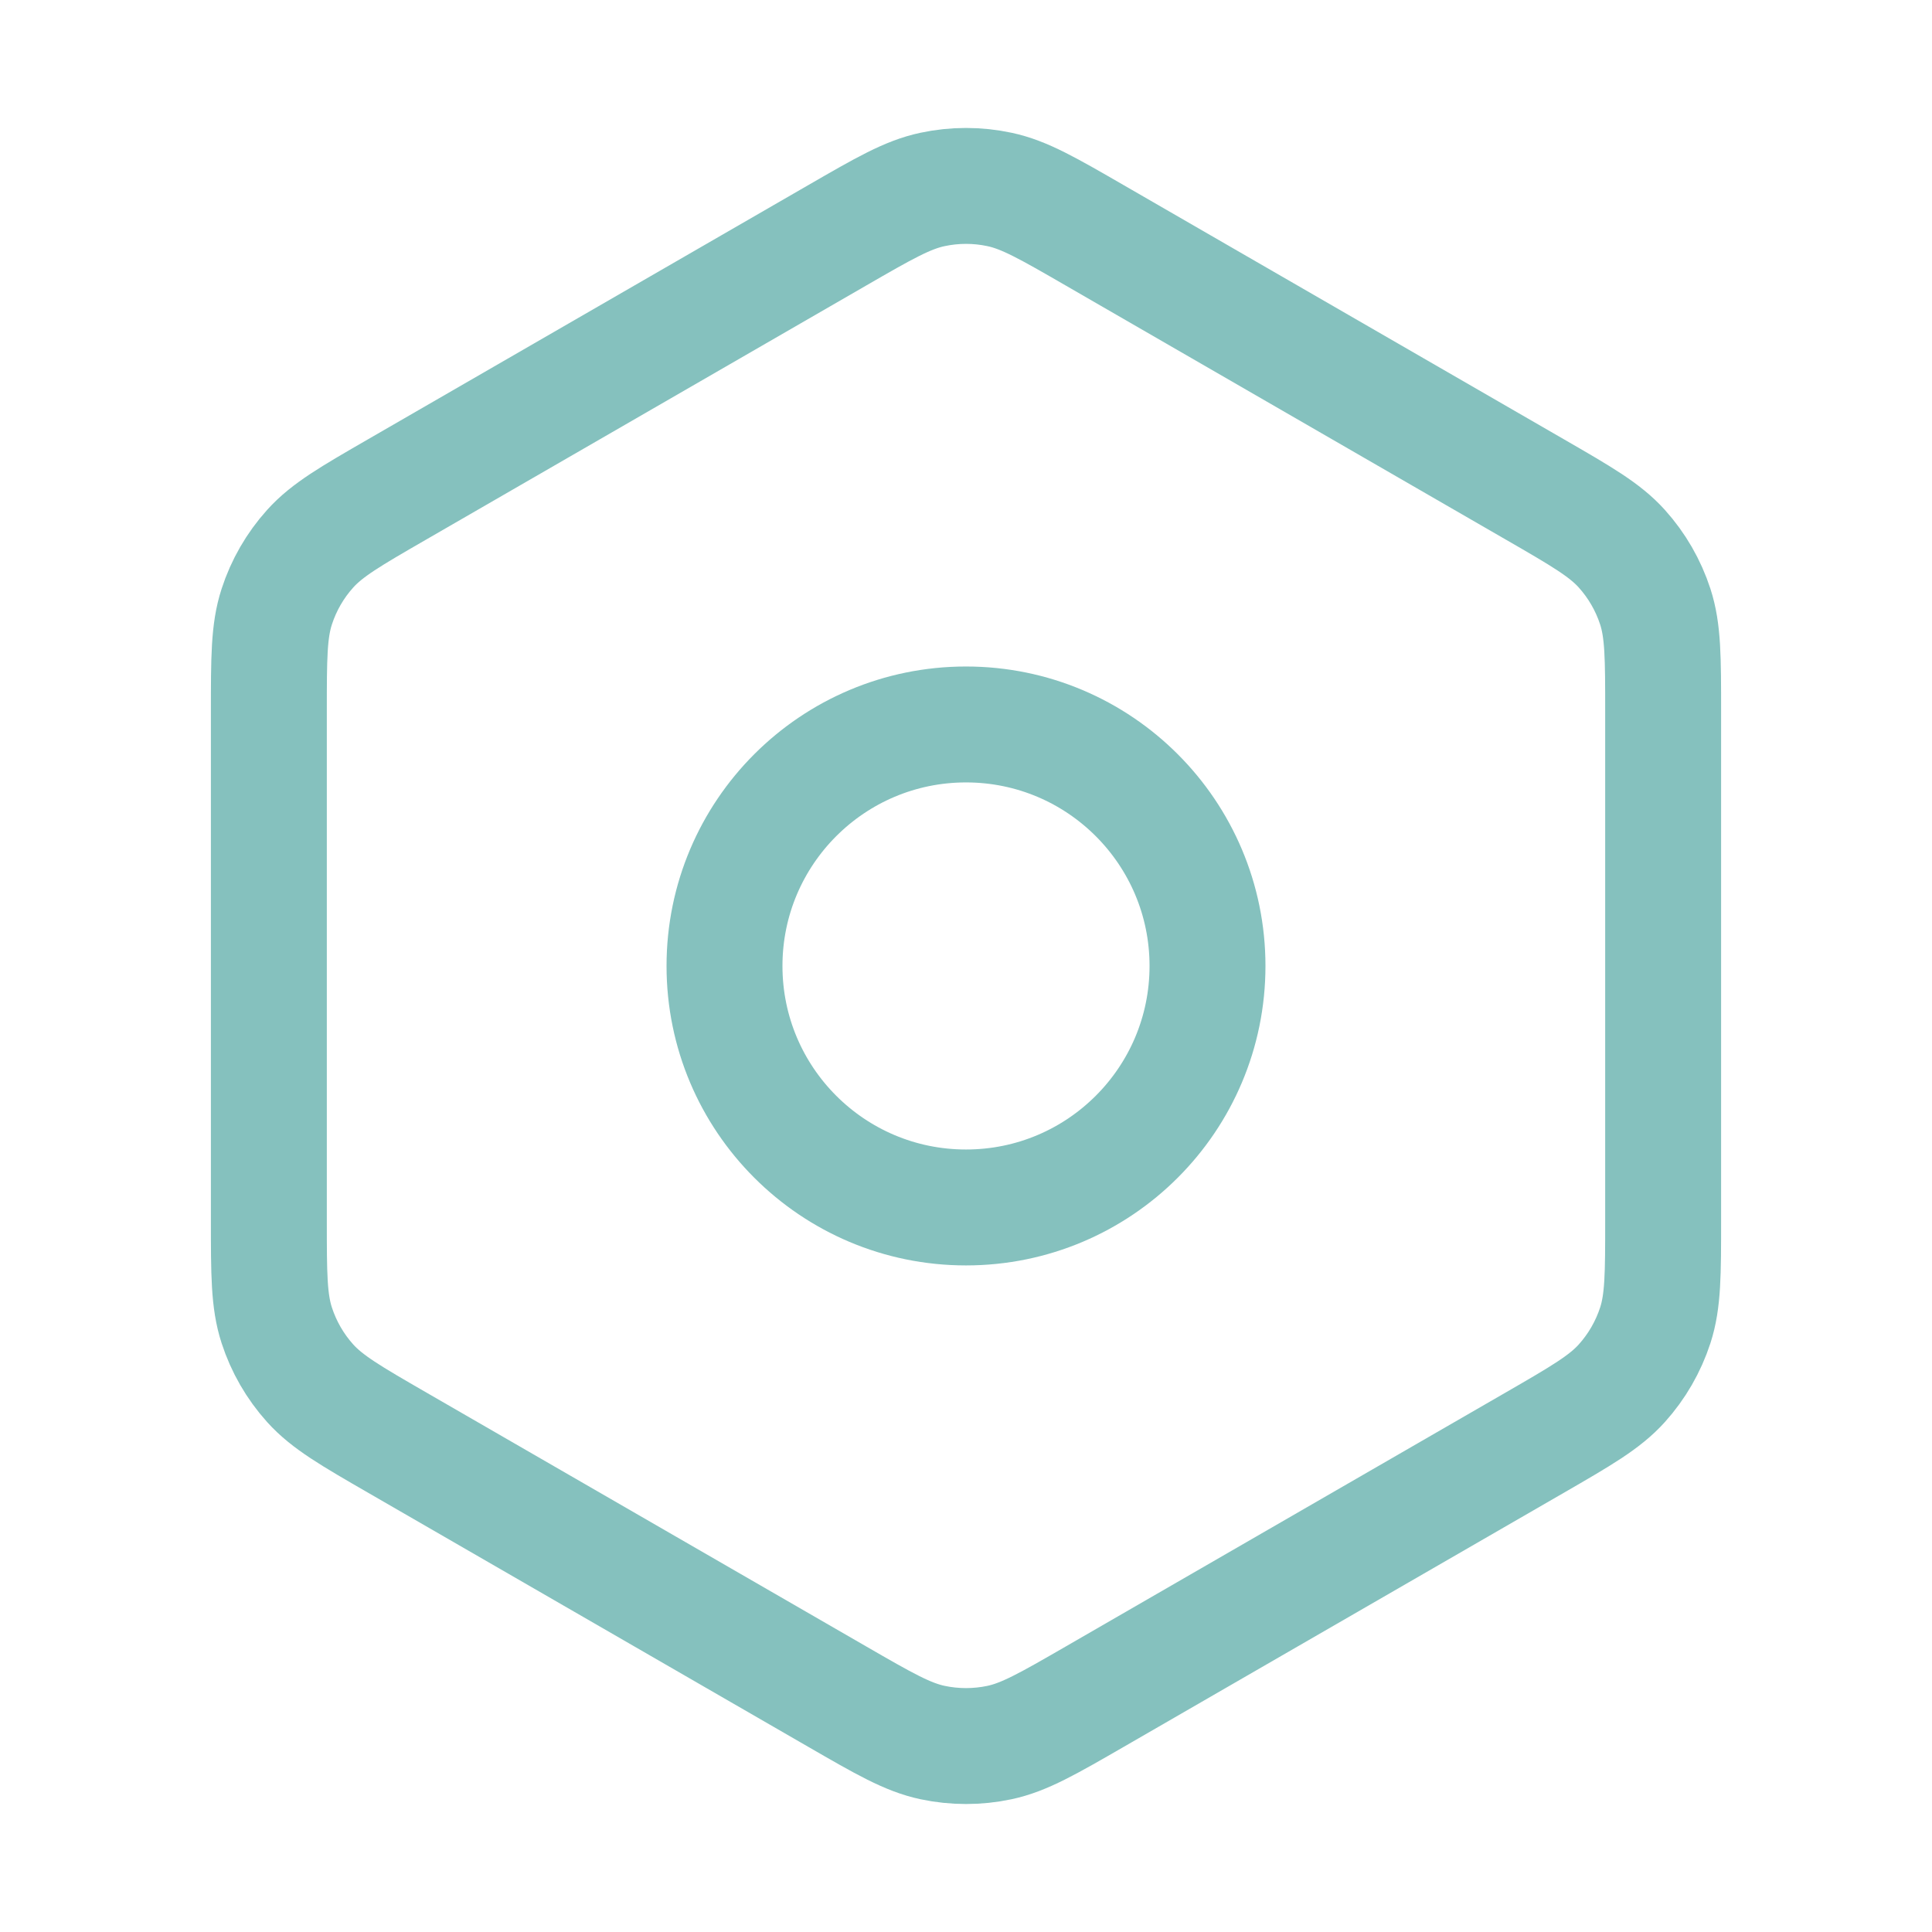 <svg width="50" height="50" viewBox="0 0 50 50" fill="none" xmlns="http://www.w3.org/2000/svg">
<path d="M28.335 43.908L39.71 37.341C40.924 36.64 41.53 36.289 41.972 35.799C42.363 35.365 42.658 34.853 42.839 34.298C43.042 33.672 43.042 32.972 43.042 31.577V18.422C43.042 17.026 43.042 16.327 42.839 15.701C42.658 15.145 42.363 14.634 41.972 14.2C41.532 13.712 40.928 13.363 39.724 12.668L28.332 6.091C27.118 5.39 26.512 5.04 25.867 4.903C25.296 4.781 24.705 4.781 24.134 4.903C23.488 5.04 22.88 5.39 21.666 6.091L10.288 12.66C9.075 13.36 8.469 13.71 8.028 14.2C7.637 14.634 7.342 15.145 7.162 15.701C6.958 16.328 6.958 17.03 6.958 18.432V31.567C6.958 32.97 6.958 33.671 7.162 34.298C7.342 34.853 7.637 35.365 8.028 35.799C8.47 36.289 9.076 36.64 10.29 37.341L21.666 43.908C22.88 44.609 23.488 44.959 24.134 45.097C24.705 45.218 25.296 45.218 25.867 45.097C26.512 44.959 27.12 44.609 28.335 43.908Z" stroke="#85C1BE" stroke-width="3" stroke-linecap="round" stroke-linejoin="round"/>
<path d="M18.75 24.999C18.75 28.451 21.548 31.249 25 31.249C28.452 31.249 31.25 28.451 31.25 24.999C31.25 21.548 28.452 18.749 25 18.749C21.548 18.749 18.75 21.548 18.75 24.999Z" stroke="#85C1BE" stroke-width="3" stroke-linecap="round" stroke-linejoin="round"/>
</svg>
